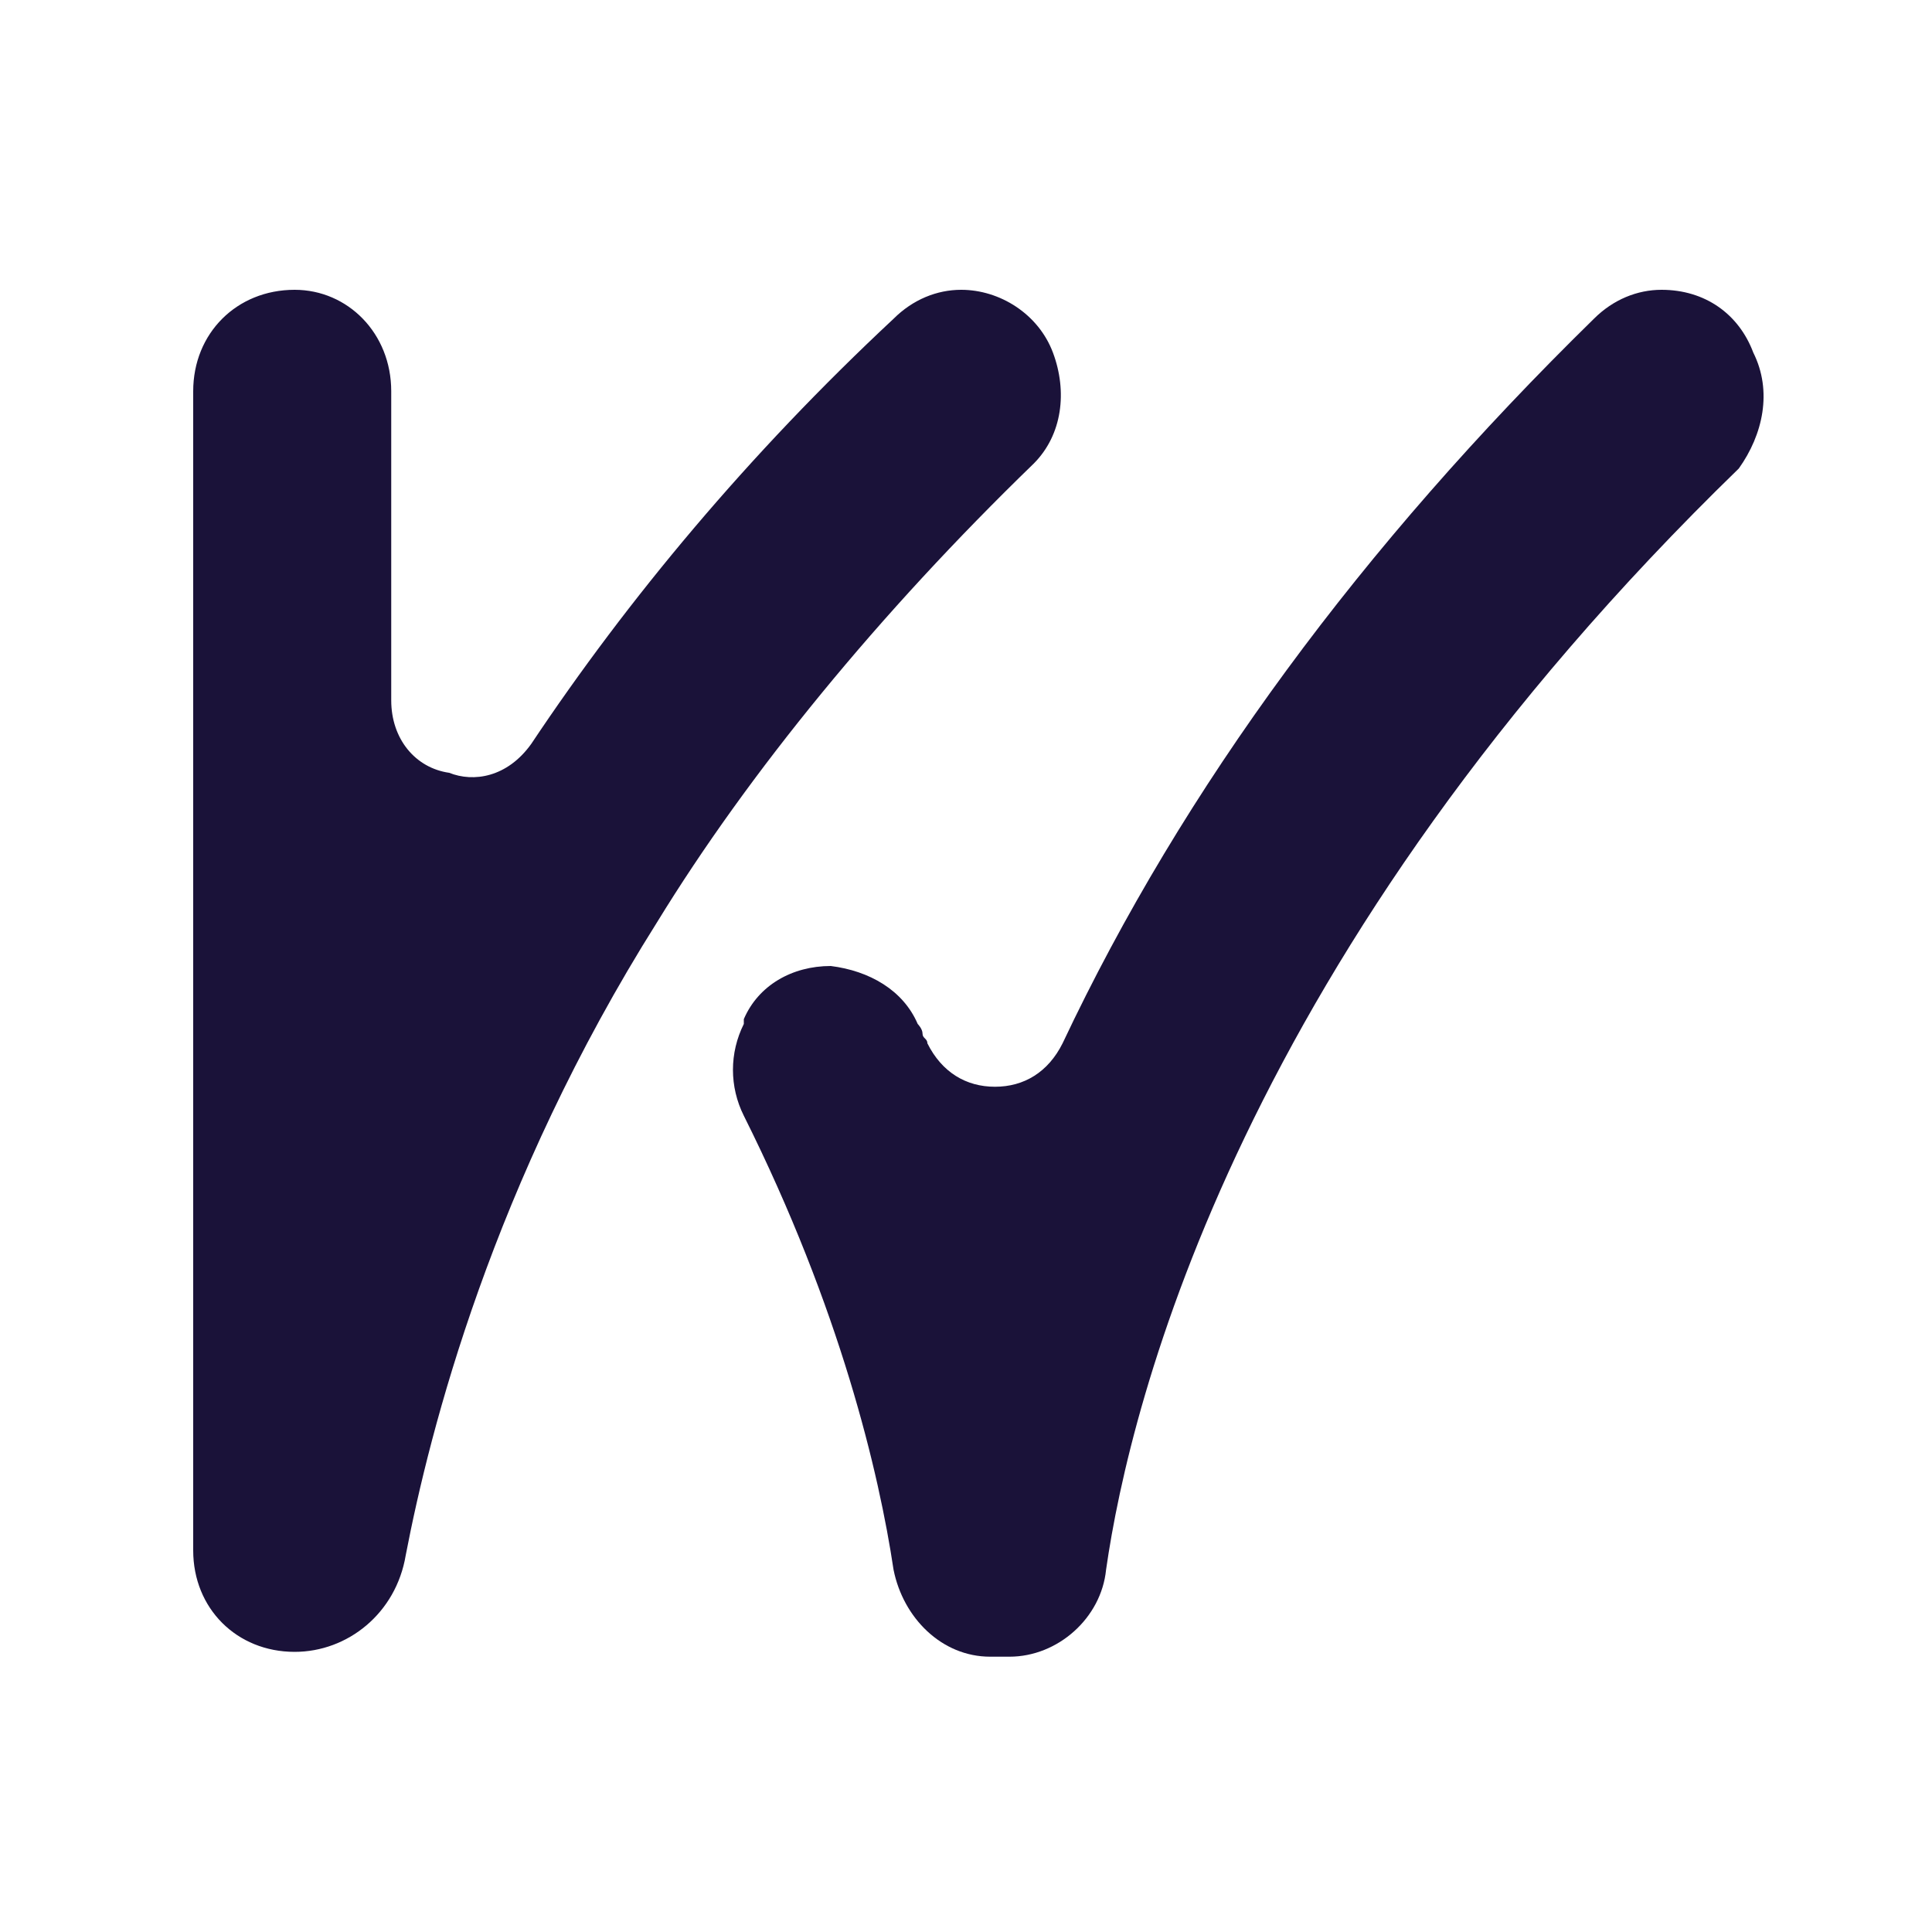 <svg width="40" height="40" viewBox="0 0 40 40" fill="none" xmlns="http://www.w3.org/2000/svg">
<path d="M21.8 7.3C21.5 6.5 20.7 6 19.9 6C19.4 6 18.9 6.2 18.5 6.6C15.5 9.4 13 12.4 11 15.4C10.5 16.1 9.8 16.2 9.3 16C8.6 15.9 8.1 15.3 8.1 14.5V8.1C8.1 6.9 7.2 6 6.1 6C4.9 6 4 6.9 4 8.1V32.1C4 33.3 4.9 34.2 6.1 34.2C7.2 34.2 8.2 33.4 8.4 32.2C8.9 29.6 10.2 24.5 13.6 19.1C15.5 16 18.2 12.7 21.4 9.6C22 9 22.1 8.1 21.8 7.3Z" fill="#1A1239"/>
<path d="M36.3 7.3C36 6.5 35.3 6 34.4 6C33.9 6 33.4 6.2 33 6.6C28.2 11.3 24.5 16.3 22 21.6C21.7 22.2 21.2 22.5 20.6 22.5C20 22.5 19.5 22.2 19.2 21.6C19.2 21.5 19.1 21.5 19.1 21.4C19.1 21.3 19 21.2 19 21.2C18.7 20.5 18 20.1 17.2 20C16.4 20 15.7 20.4 15.4 21.1V21.2C15.1 21.8 15.1 22.5 15.4 23.1C17.4 27.1 18.2 30.5 18.5 32.5C18.7 33.5 19.5 34.3 20.5 34.3H20.9C21.9 34.3 22.8 33.5 22.9 32.5C23.4 29 25.7 19.7 36 9.7C36.5 9 36.7 8.1 36.3 7.3Z" fill="#1A1239"/>
</svg>
